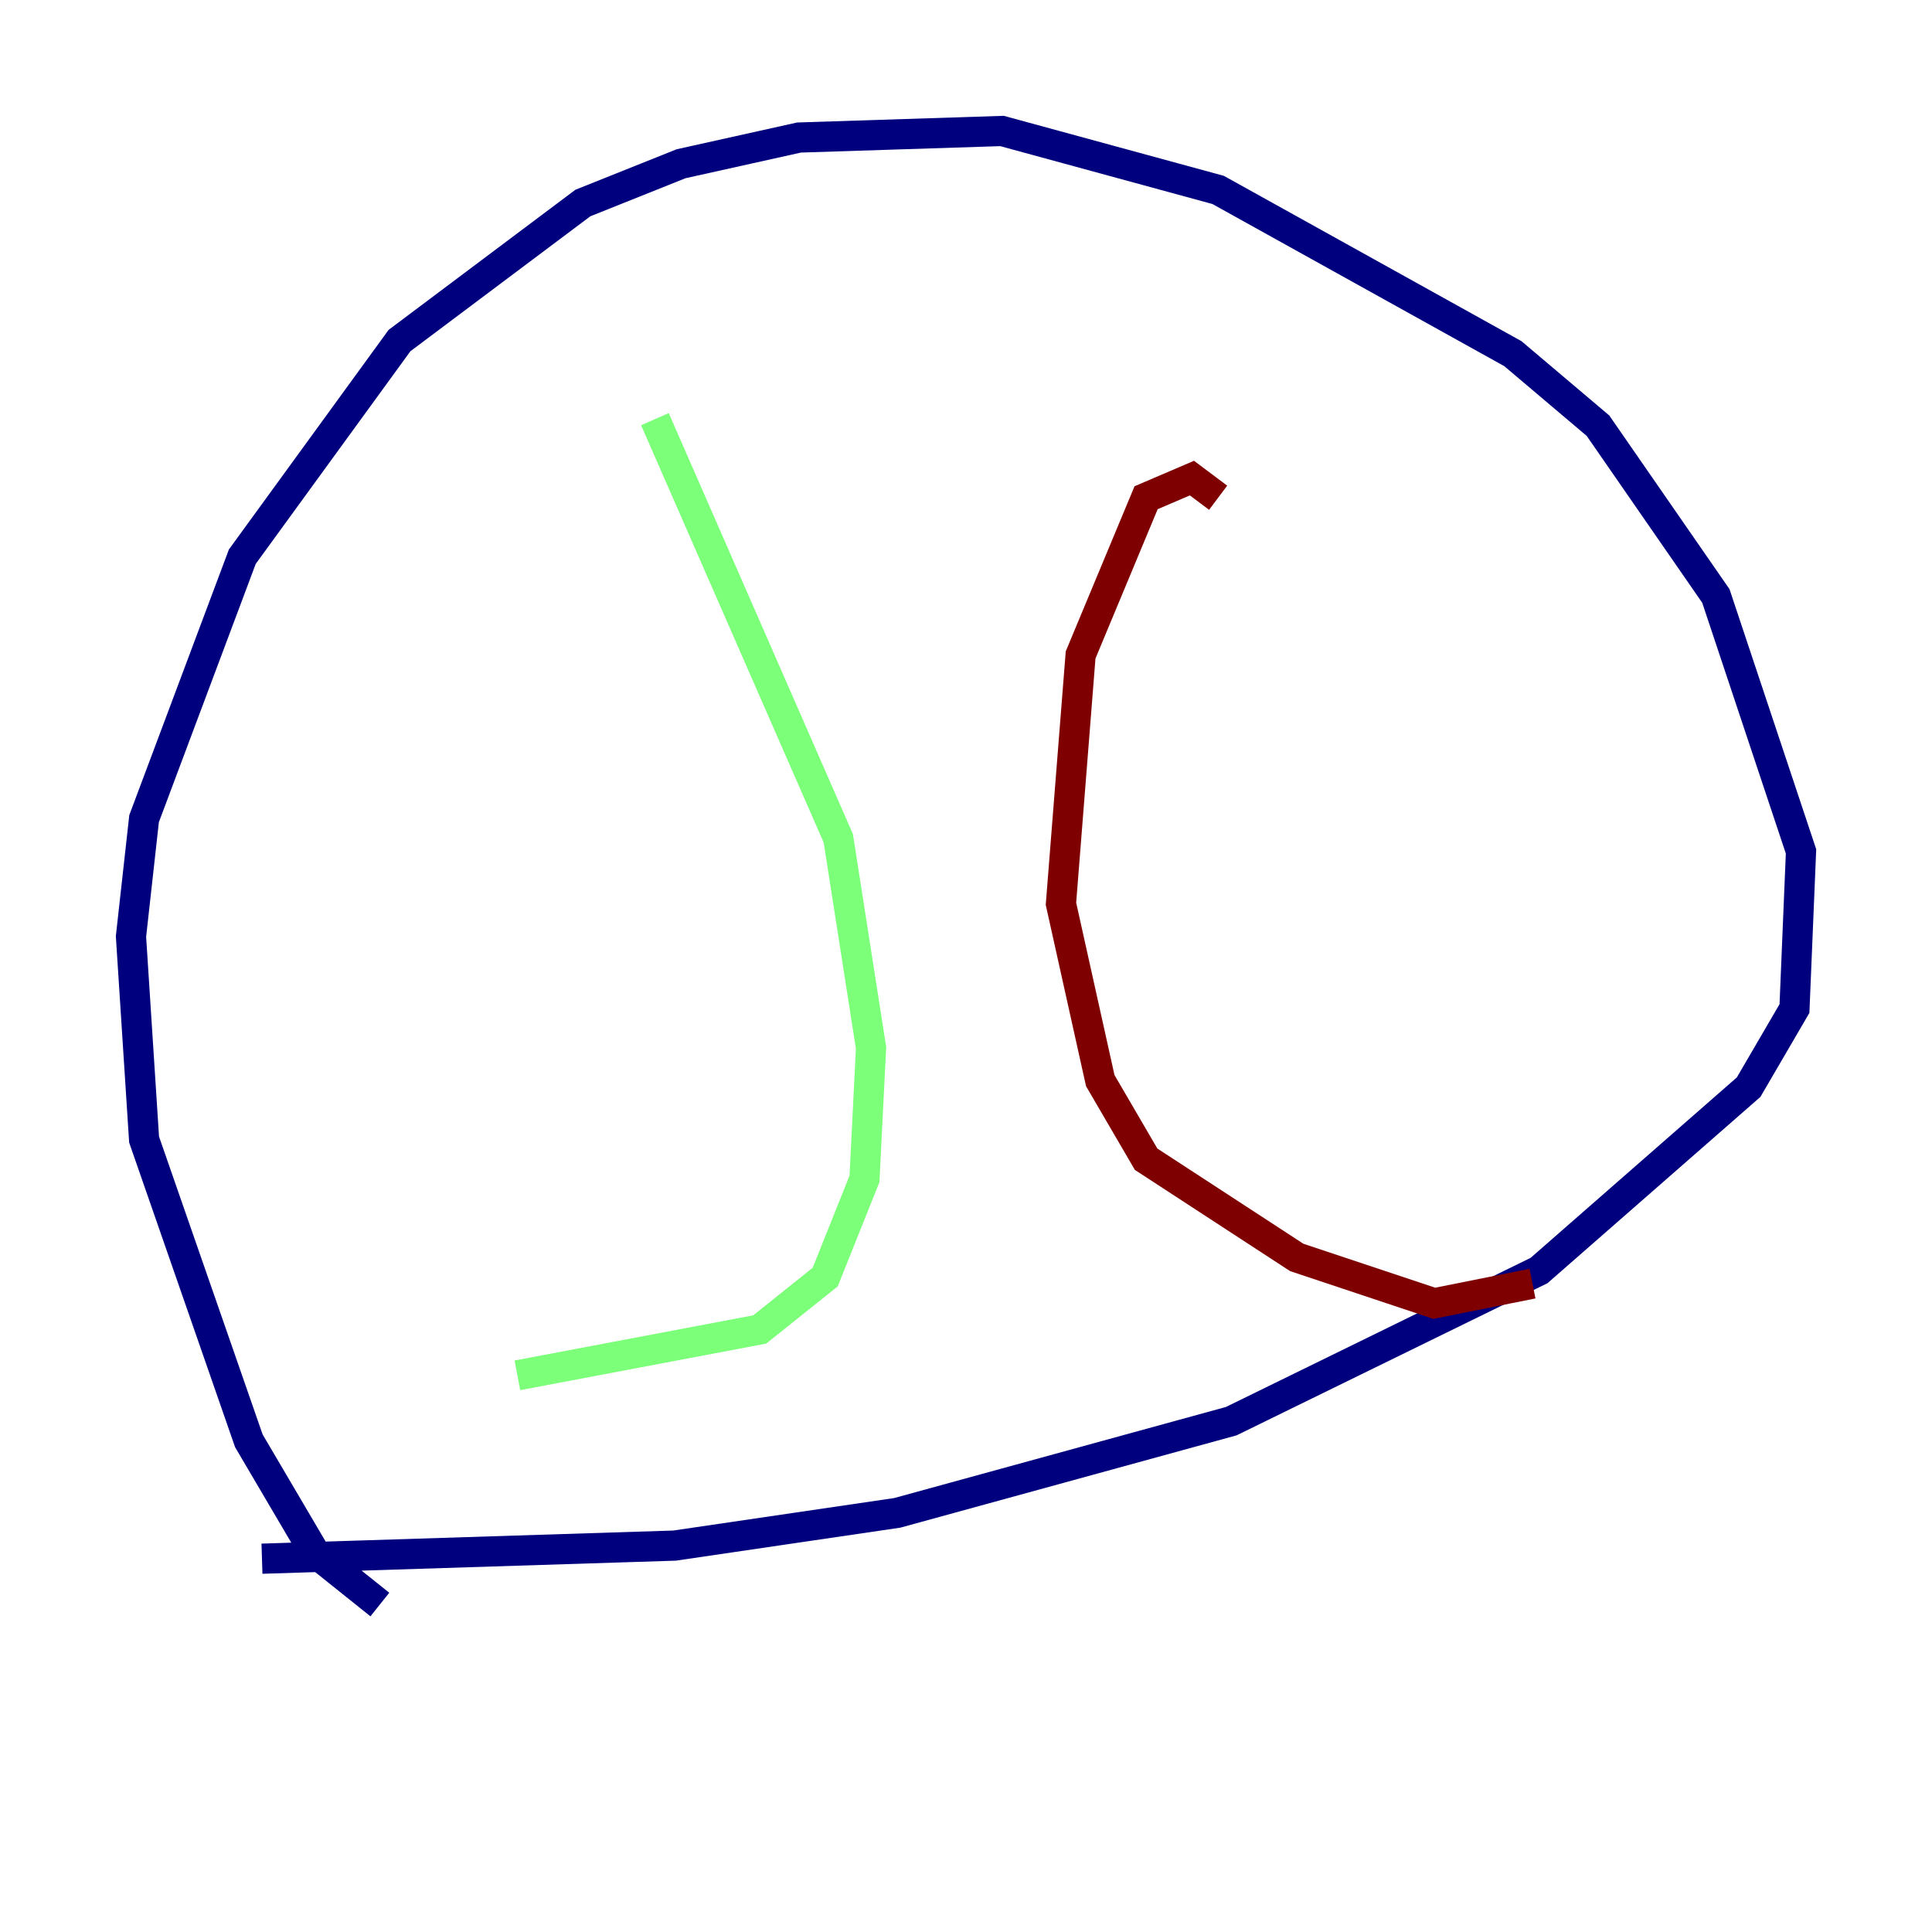 <?xml version="1.0" encoding="utf-8" ?>
<svg baseProfile="tiny" height="128" version="1.2" viewBox="0,0,128,128" width="128" xmlns="http://www.w3.org/2000/svg" xmlns:ev="http://www.w3.org/2001/xml-events" xmlns:xlink="http://www.w3.org/1999/xlink"><defs /><polyline fill="none" points="25.166,106.305 20.827,102.834 16.488,95.458 9.546,75.498 8.678,62.047 9.546,54.237 16.054,36.881 26.468,22.563 38.617,13.451 45.125,10.848 52.936,9.112 66.386,8.678 80.705,12.583 100.231,23.43 105.871,28.203 113.681,39.485 119.322,56.407 118.888,66.82 115.851,72.027 101.966,84.176 81.573,94.156 59.444,100.231 44.691,102.4 17.356,103.268" stroke="#00007f" stroke-width="2" /><polyline fill="none" points="43.39,27.77 55.539,55.539 57.709,69.424 57.275,78.102 54.671,84.61 50.332,88.081 34.278,91.119" stroke="#7cff79" stroke-width="2" /><polyline fill="none" points="80.705,32.976 78.969,31.675 75.932,32.976 71.593,43.39 70.291,59.878 72.895,71.593 75.932,76.8 85.912,83.308 95.024,86.346 101.532,85.044" stroke="#7f0000" stroke-width="2" /></svg>